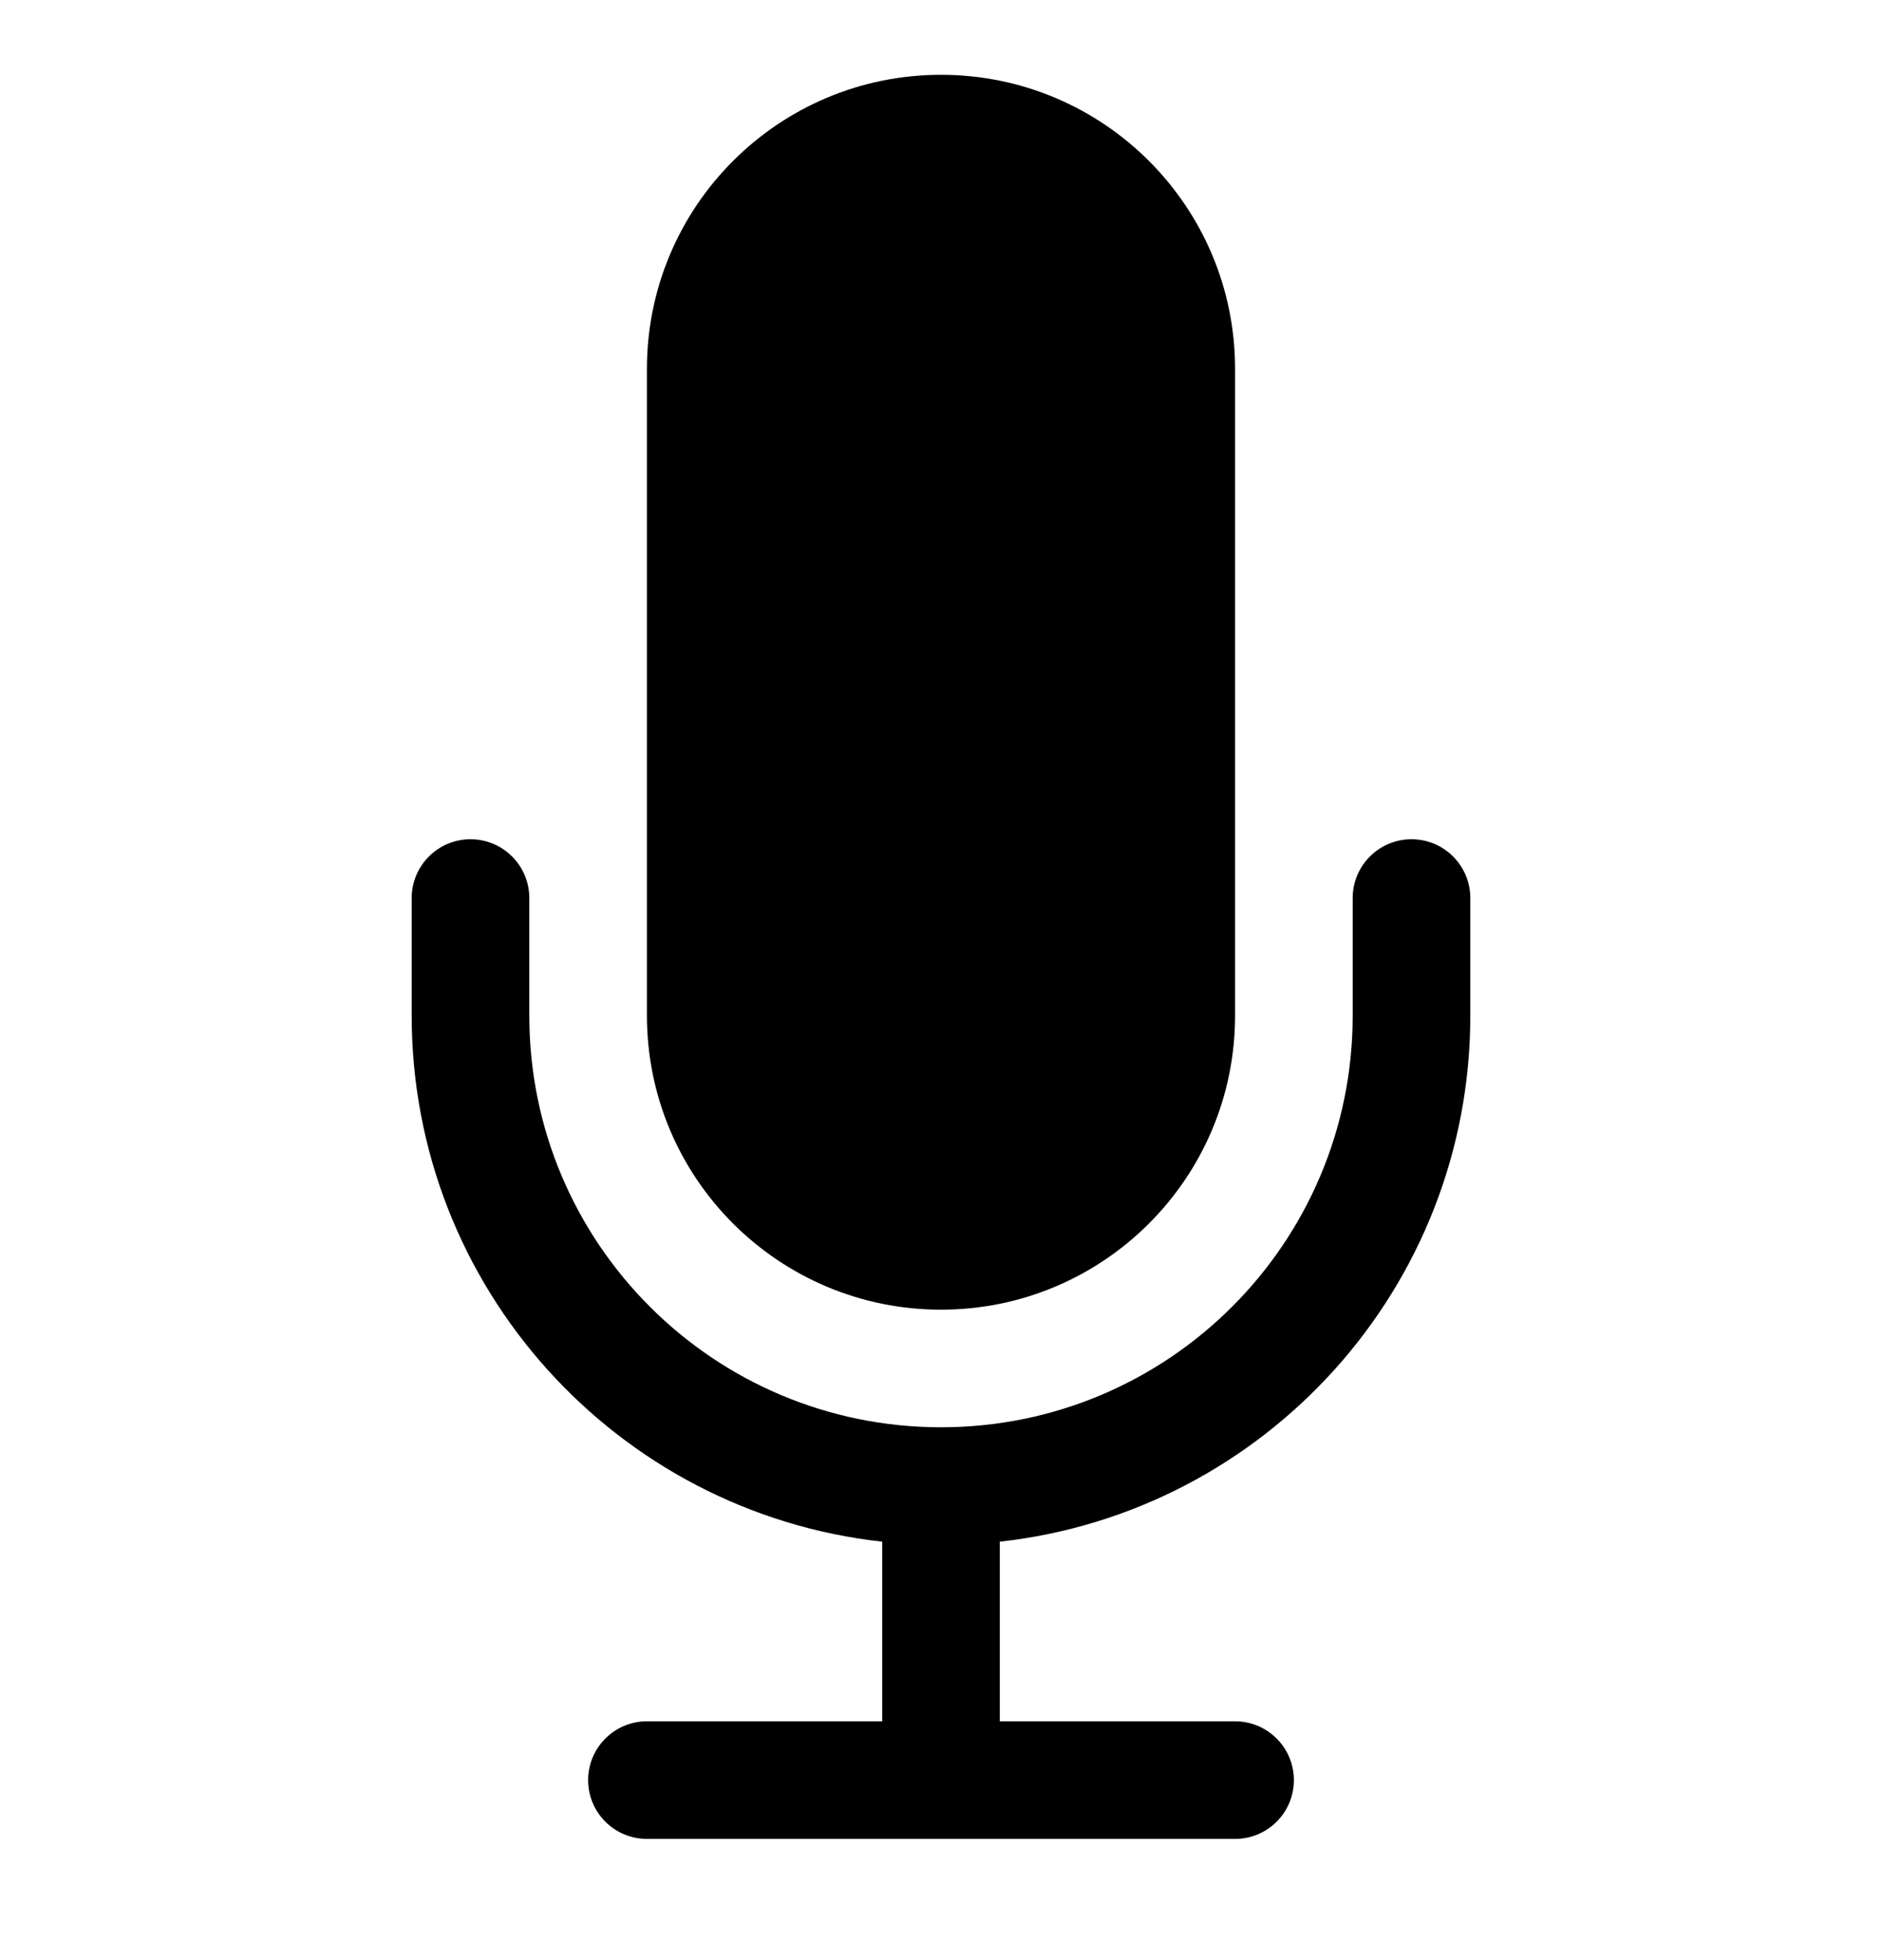 <svg width="24" height="25" viewBox="0 0 24 25" fill="none" xmlns="http://www.w3.org/2000/svg">
<g clip-path="url(#clip0_1_431)">
<path d="M8.25 4.704C8.25 2.633 9.929 0.954 12 0.954C14.071 0.954 15.75 2.633 15.75 4.704V12.954C15.75 15.025 14.071 16.704 12 16.704C9.929 16.704 8.25 15.025 8.25 12.954V4.704Z" fill="black"/>
<path d="M6 10.704C6.414 10.704 6.75 11.04 6.75 11.454V12.954C6.75 15.854 9.101 18.204 12 18.204C14.899 18.204 17.25 15.854 17.25 12.954V11.454C17.25 11.04 17.586 10.704 18 10.704C18.414 10.704 18.75 11.04 18.75 11.454V12.954C18.75 16.429 16.125 19.29 12.75 19.663V21.954H15.75C16.164 21.954 16.5 22.29 16.5 22.704C16.5 23.119 16.164 23.454 15.75 23.454H8.25C7.836 23.454 7.5 23.119 7.5 22.704C7.5 22.29 7.836 21.954 8.25 21.954H11.25V19.663C7.875 19.29 5.25 16.429 5.25 12.954V11.454C5.25 11.04 5.586 10.704 6 10.704Z" fill="black"/>
</g>
<defs>
<clipPath id="clip0_1_431">
<rect width="24" height="24" fill="white" transform="translate(0 0.204)"/>
</clipPath>
</defs>
</svg>
